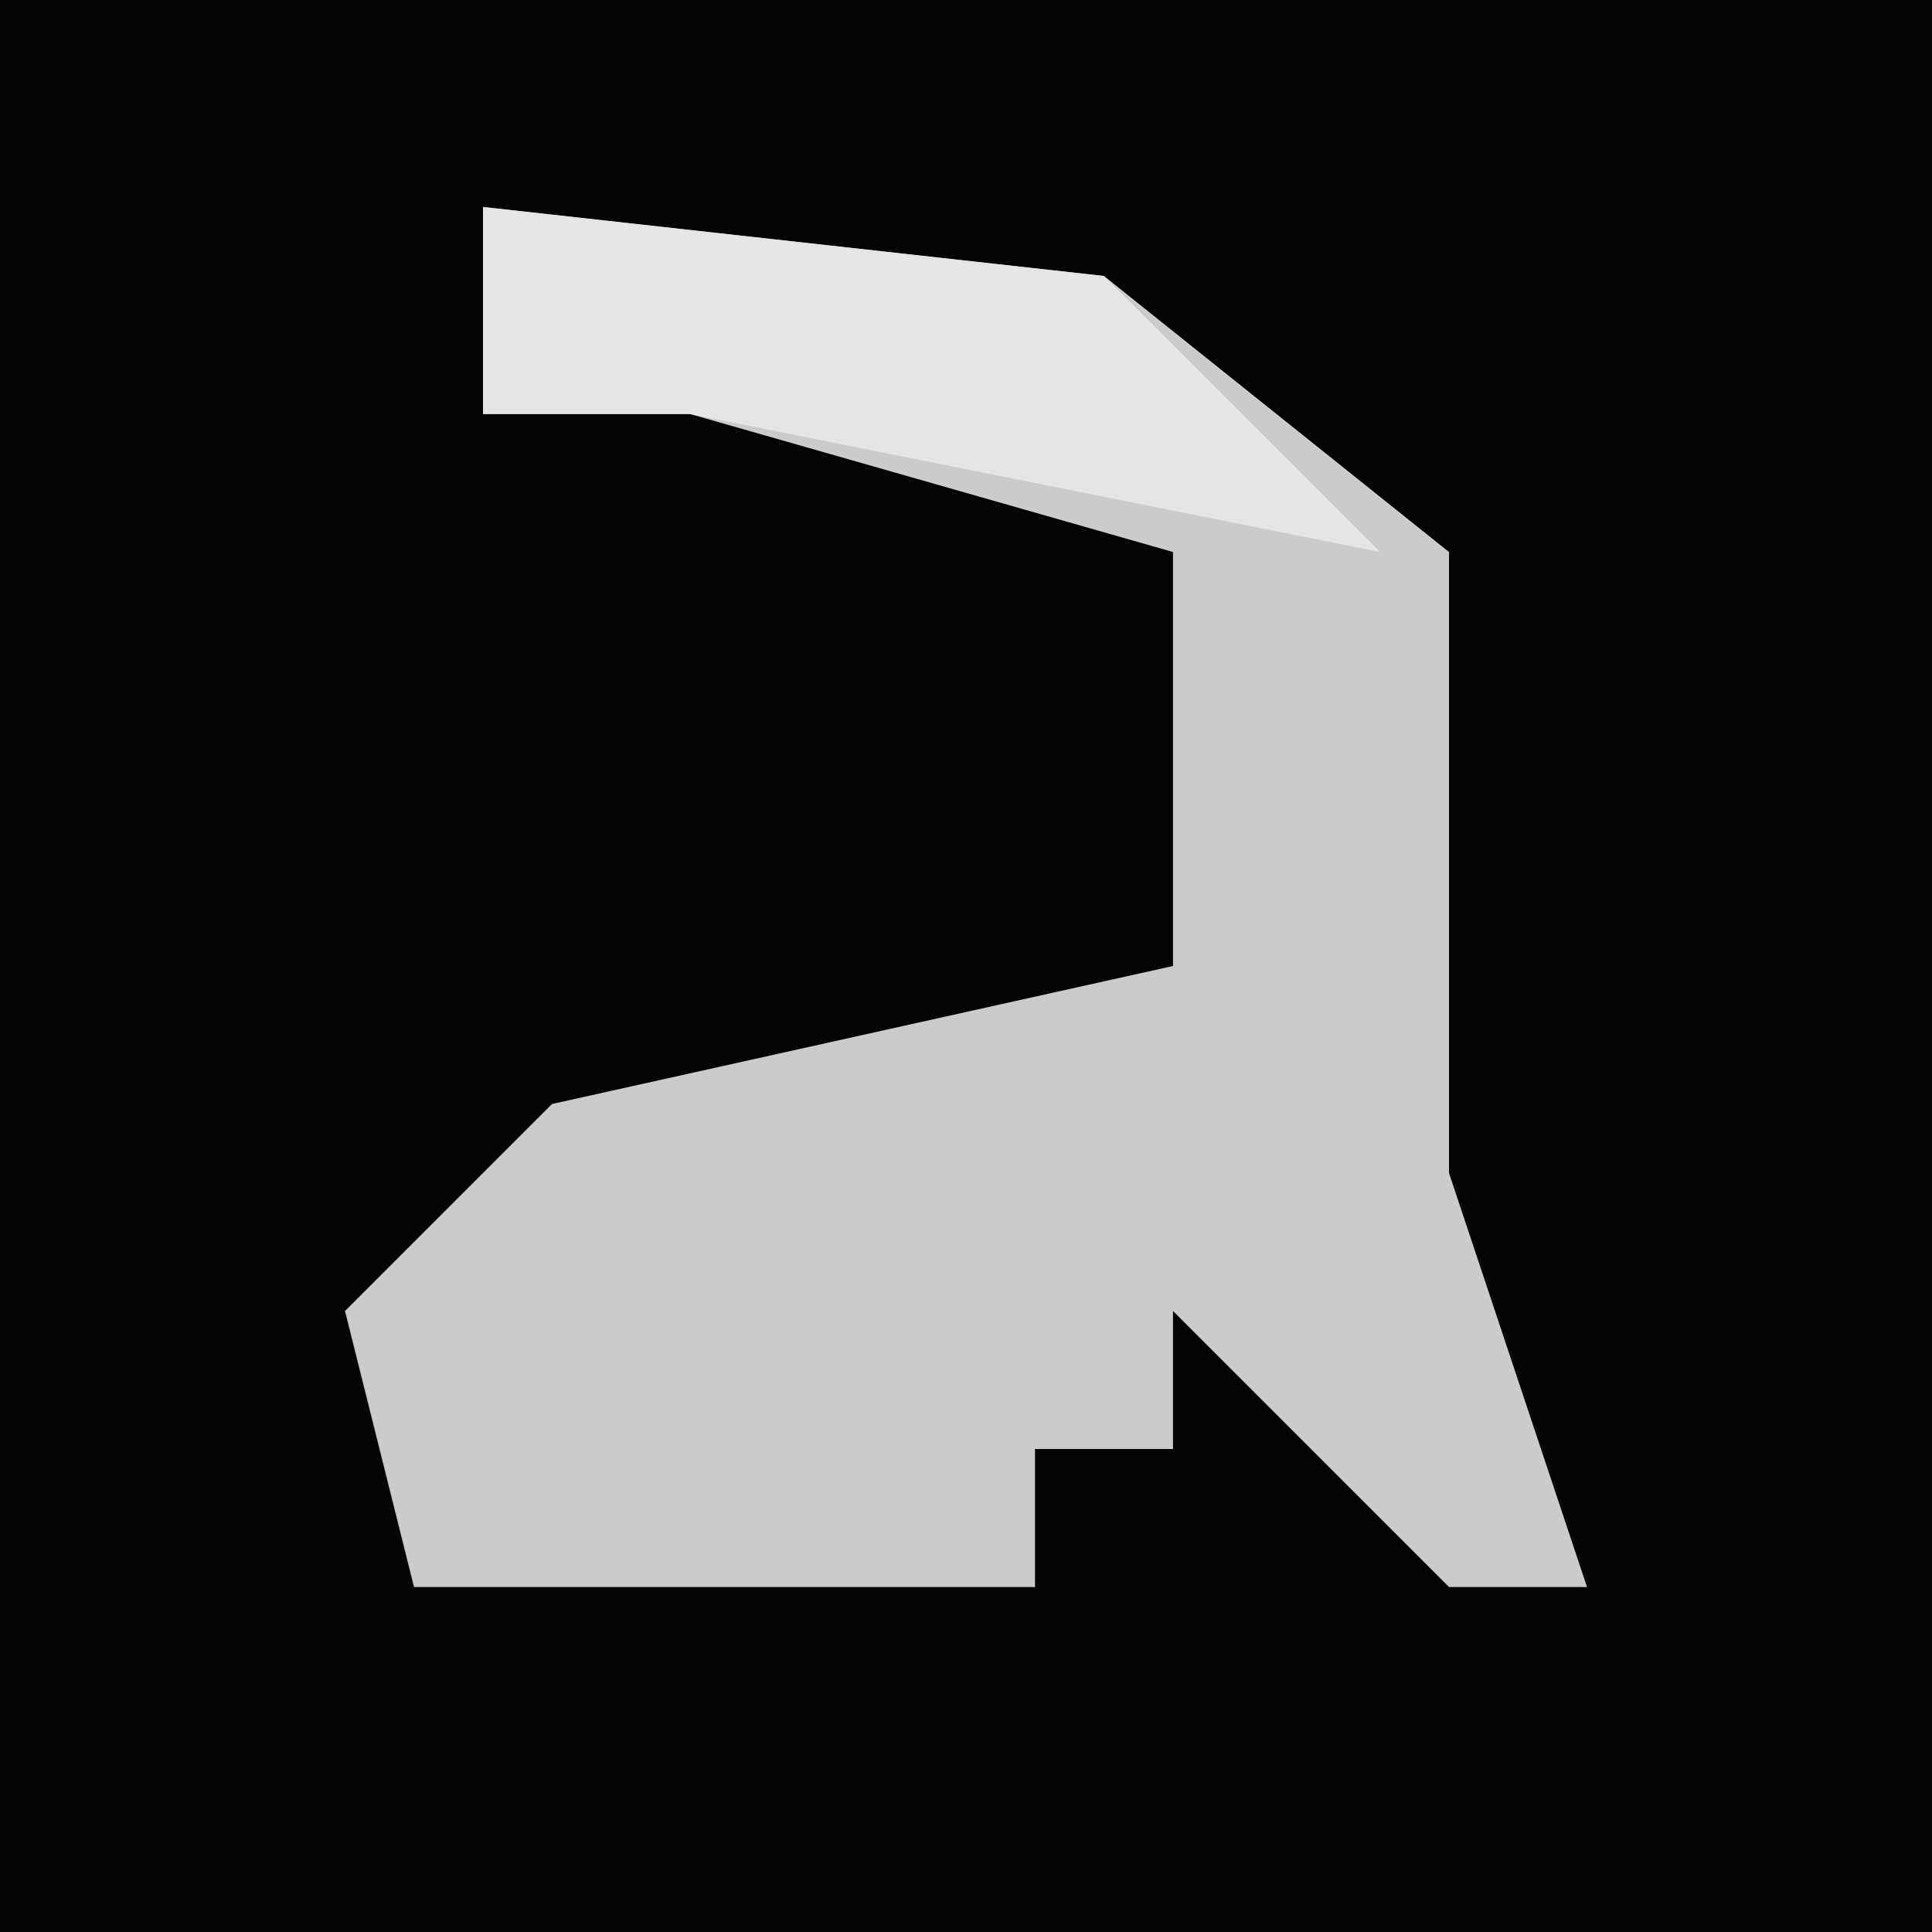 <?xml version="1.0" encoding="UTF-8"?>
<svg version="1.1" xmlns="http://www.w3.org/2000/svg" width="28" height="28">
<path d="M0,0 L28,0 L28,28 L0,28 Z " fill="#040404" transform="translate(0,0)"/>
<path d="M0,0 L9,1 L14,5 L14,14 L16,20 L14,20 L10,16 L10,18 L8,18 L8,20 L-1,20 L-2,16 L1,13 L10,11 L10,5 L3,3 L0,3 Z " fill="#CBCBCB" transform="translate(7,3)"/>
<path d="M0,0 L9,1 L13,5 L3,3 L0,3 Z " fill="#E5E5E5" transform="translate(7,3)"/>
</svg>
